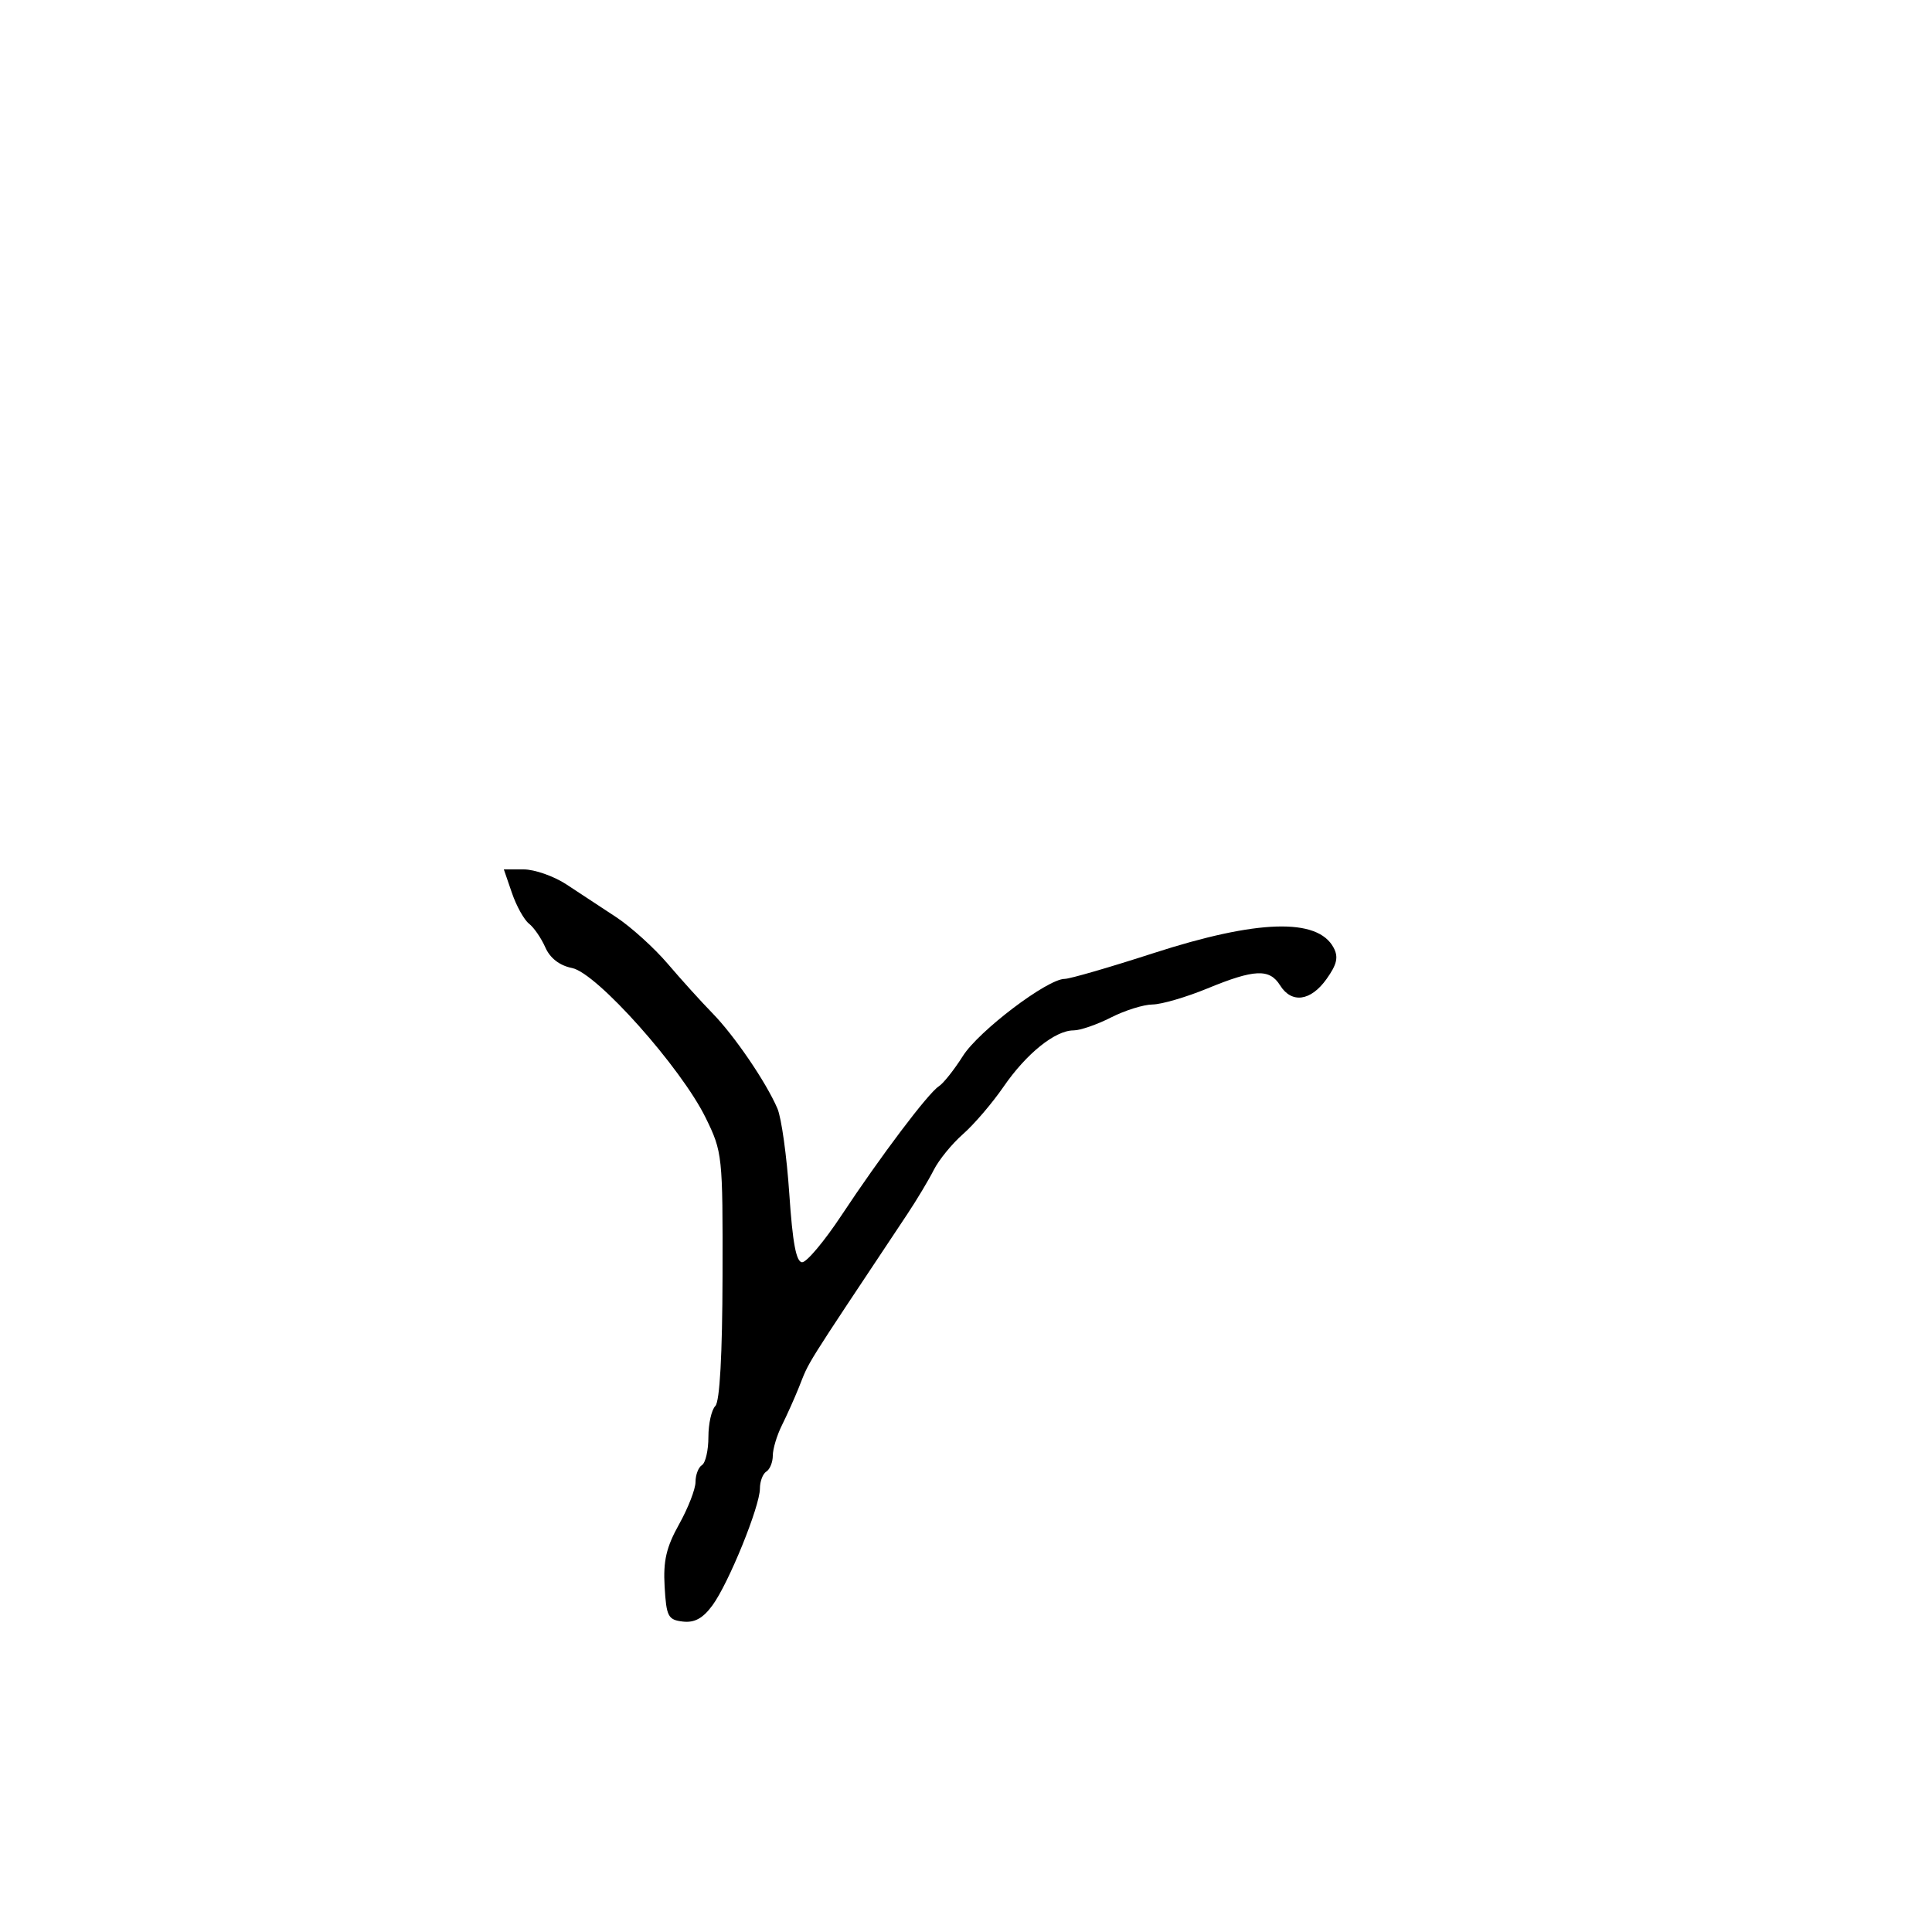<svg xmlns="http://www.w3.org/2000/svg" width="300" height="300" viewBox="0 0 300 300" version="1.1">
	<path d="M 79.500 138.677 C 80.195 140.700, 81.385 142.837, 82.144 143.427 C 82.903 144.017, 84.043 145.673, 84.676 147.108 C 85.421 148.796, 86.891 149.928, 88.843 150.319 C 92.665 151.083, 105.766 165.779, 109.586 173.587 C 112.181 178.889, 112.238 179.427, 112.195 198.129 C 112.166 210.378, 111.764 217.636, 111.075 218.325 C 110.484 218.916, 110 221.083, 110 223.141 C 110 225.199, 109.550 227.160, 109 227.500 C 108.450 227.840, 108 229.017, 108 230.117 C 108 231.216, 106.853 234.169, 105.452 236.679 C 103.461 240.246, 102.969 242.364, 103.202 246.372 C 103.472 251.019, 103.737 251.528, 106.029 251.795 C 107.843 252.007, 109.138 251.301, 110.616 249.295 C 113.134 245.877, 118 233.911, 118 231.138 C 118 230.027, 118.450 228.840, 119 228.500 C 119.550 228.160, 120 227.045, 120 226.022 C 120 224.999, 120.633 222.888, 121.407 221.331 C 122.182 219.774, 123.359 217.150, 124.023 215.500 C 125.816 211.050, 124.315 213.450, 140.905 188.500 C 142.368 186.300, 144.209 183.224, 144.997 181.666 C 145.784 180.107, 147.828 177.602, 149.540 176.099 C 151.251 174.597, 154.081 171.290, 155.828 168.750 C 159.371 163.600, 163.841 160, 166.693 160 C 167.729 160, 170.342 159.100, 172.500 158 C 174.658 156.900, 177.565 155.989, 178.961 155.976 C 180.358 155.963, 184.200 154.840, 187.500 153.481 C 194.778 150.483, 197.133 150.382, 198.768 153 C 200.559 155.868, 203.531 155.467, 205.981 152.026 C 207.612 149.736, 207.864 148.614, 207.077 147.144 C 204.591 142.498, 195.236 142.785, 179.124 148 C 172.327 150.200, 166.119 152, 165.328 152 C 162.642 152, 151.973 160.083, 149.510 163.984 C 148.161 166.120, 146.483 168.235, 145.779 168.684 C 144.129 169.737, 136.760 179.507, 130.644 188.750 C 128.005 192.738, 125.267 196, 124.560 196 C 123.636 196, 123.072 193.003, 122.562 185.383 C 122.171 179.544, 121.341 173.581, 120.719 172.133 C 118.950 168.018, 114.038 160.815, 110.615 157.315 C 108.902 155.563, 105.784 152.117, 103.688 149.658 C 101.591 147.198, 97.991 143.941, 95.688 142.419 C 93.384 140.898, 89.901 138.606, 87.946 137.327 C 85.992 136.047, 83.007 135, 81.314 135 L 78.236 135 79.500 138.677" stroke="none" fill="black" fill-rule="evenodd"/>
</svg>